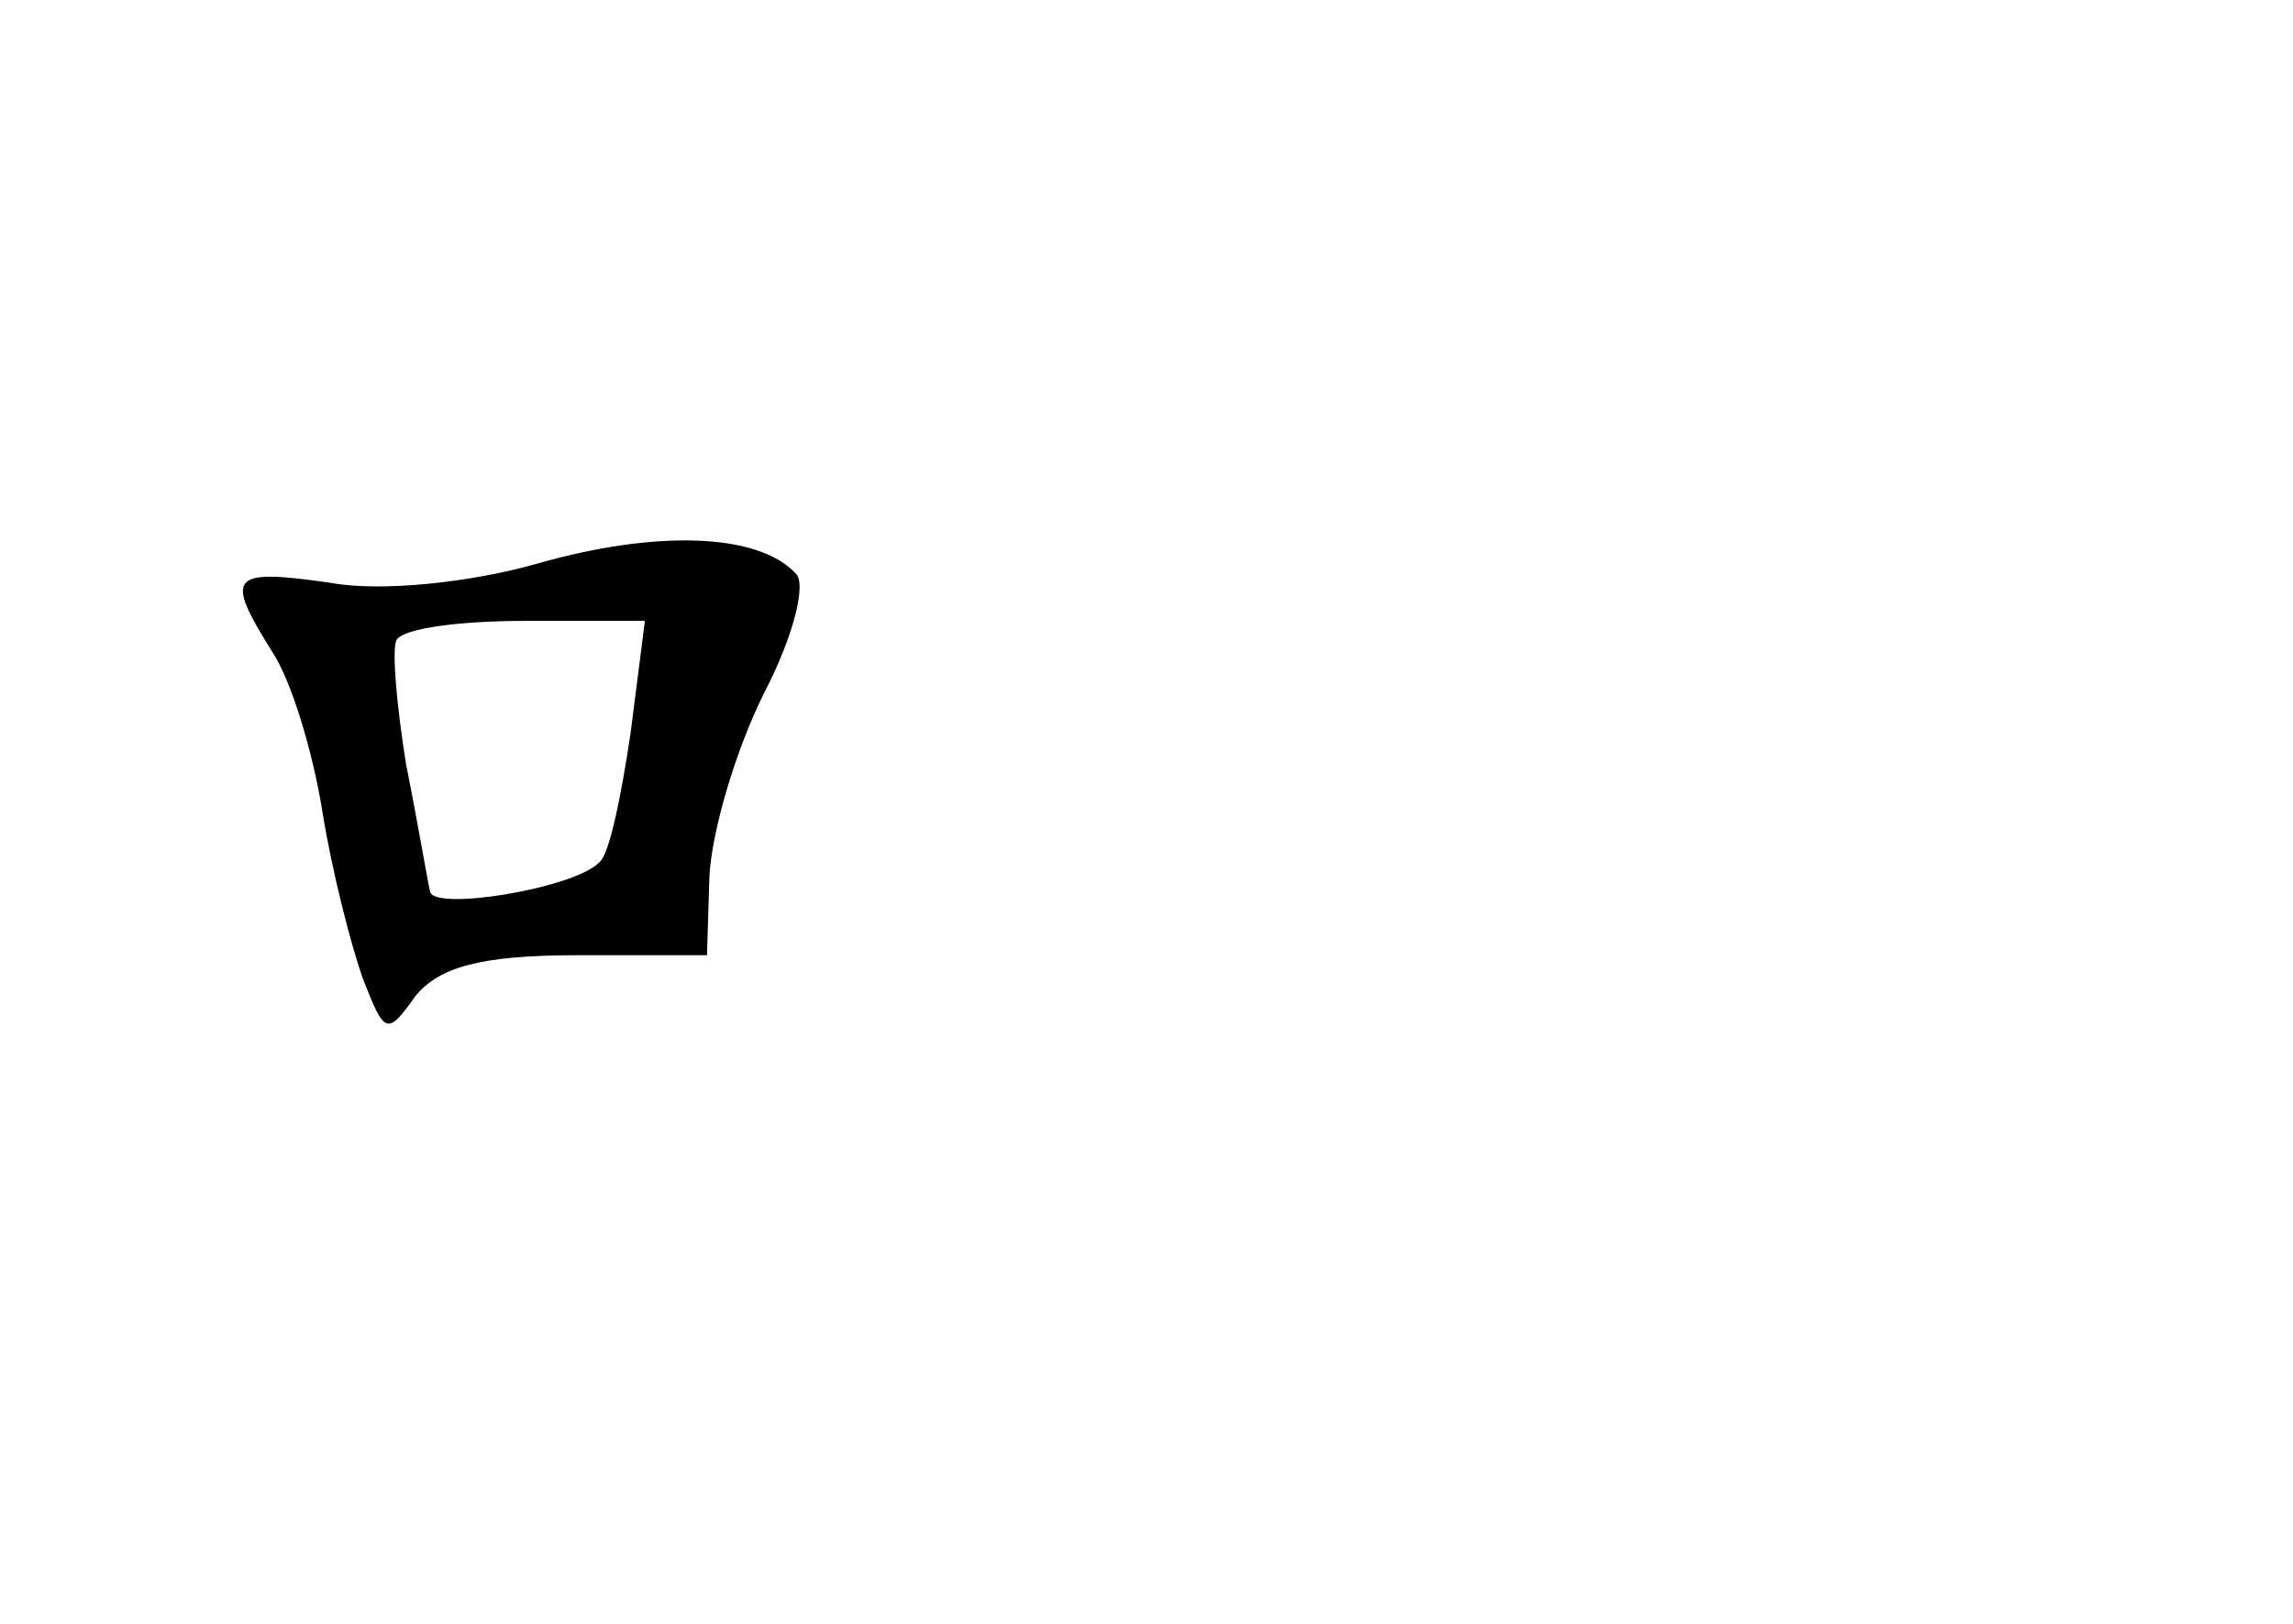 <?xml version="1.0" standalone="no"?>
<!DOCTYPE svg PUBLIC "-//W3C//DTD SVG 20010904//EN"
 "http://www.w3.org/TR/2001/REC-SVG-20010904/DTD/svg10.dtd">
<svg version="1.0" xmlns="http://www.w3.org/2000/svg"
 width="96pt" height="68pt" viewBox="0 0 96 68"
 preserveAspectRatio="xMidYMid meet">
<g transform="translate(0,68) scale(0.1,-0.1)"
fill="#000000" stroke="none">
<path d="M225 444 c-28 -8 -66 -12 -87 -8 -42 6 -44 3 -24 -29 8 -12 17 -42
21 -67 4 -25 12 -56 17 -70 9 -23 10 -24 22 -7 10 12 27 17 68 17 l54 0 1 33
c1 19 11 53 23 77 12 23 18 46 13 50 -16 17 -59 18 -108 4z m39 -71 c-4 -27
-9 -51 -13 -54 -10 -11 -71 -21 -71 -12 -1 4 -5 28 -10 53 -4 25 -6 48 -4 52
3 5 27 8 54 8 l50 0 -6 -47z"/>
</g>
</svg>
